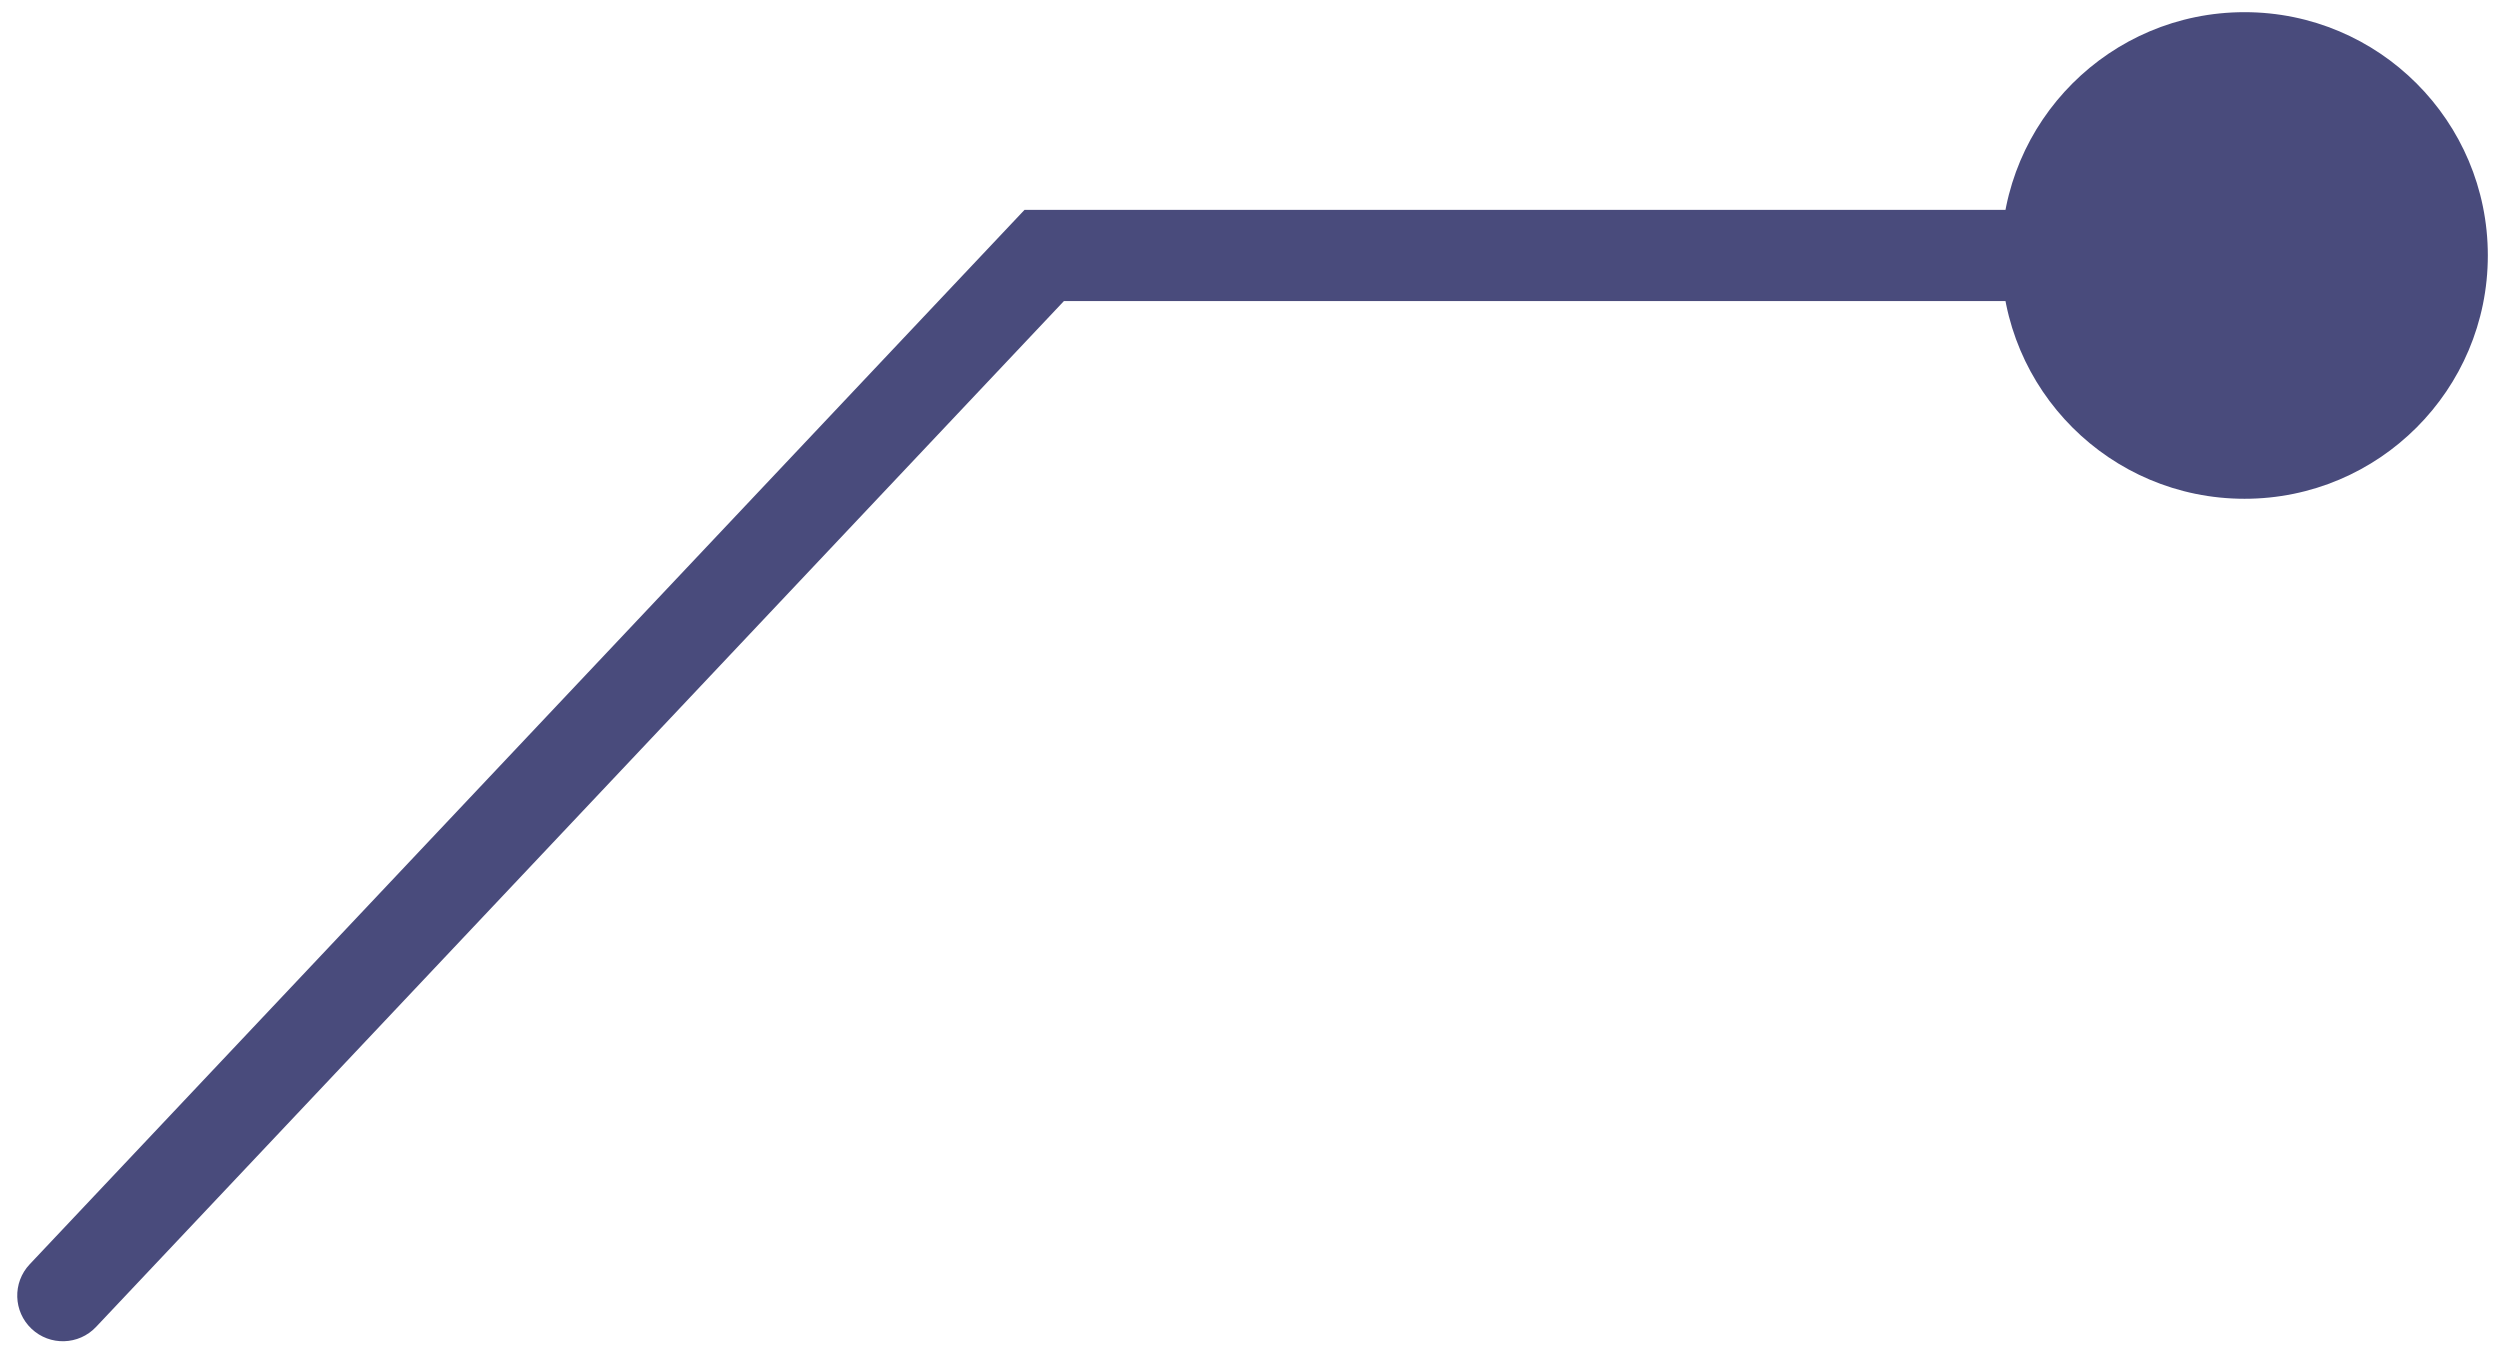 <svg width="137" height="74" viewBox="0 0 137 74" fill="none" xmlns="http://www.w3.org/2000/svg">
<path d="M1.626 69.284C0.679 70.289 0.725 71.871 1.729 72.818C2.733 73.766 4.315 73.72 5.263 72.716L1.626 69.284ZM57.222 14V11.5H56.144L55.404 12.284L57.222 14ZM109.667 14C109.667 21.364 115.636 27.333 123 27.333C130.364 27.333 136.333 21.364 136.333 14C136.333 6.636 130.364 0.667 123 0.667C115.636 0.667 109.667 6.636 109.667 14ZM5.263 72.716L59.041 15.716L55.404 12.284L1.626 69.284L5.263 72.716ZM57.222 16.5H123V11.5H57.222V16.5Z" fill="#494B7C"/>
</svg>
